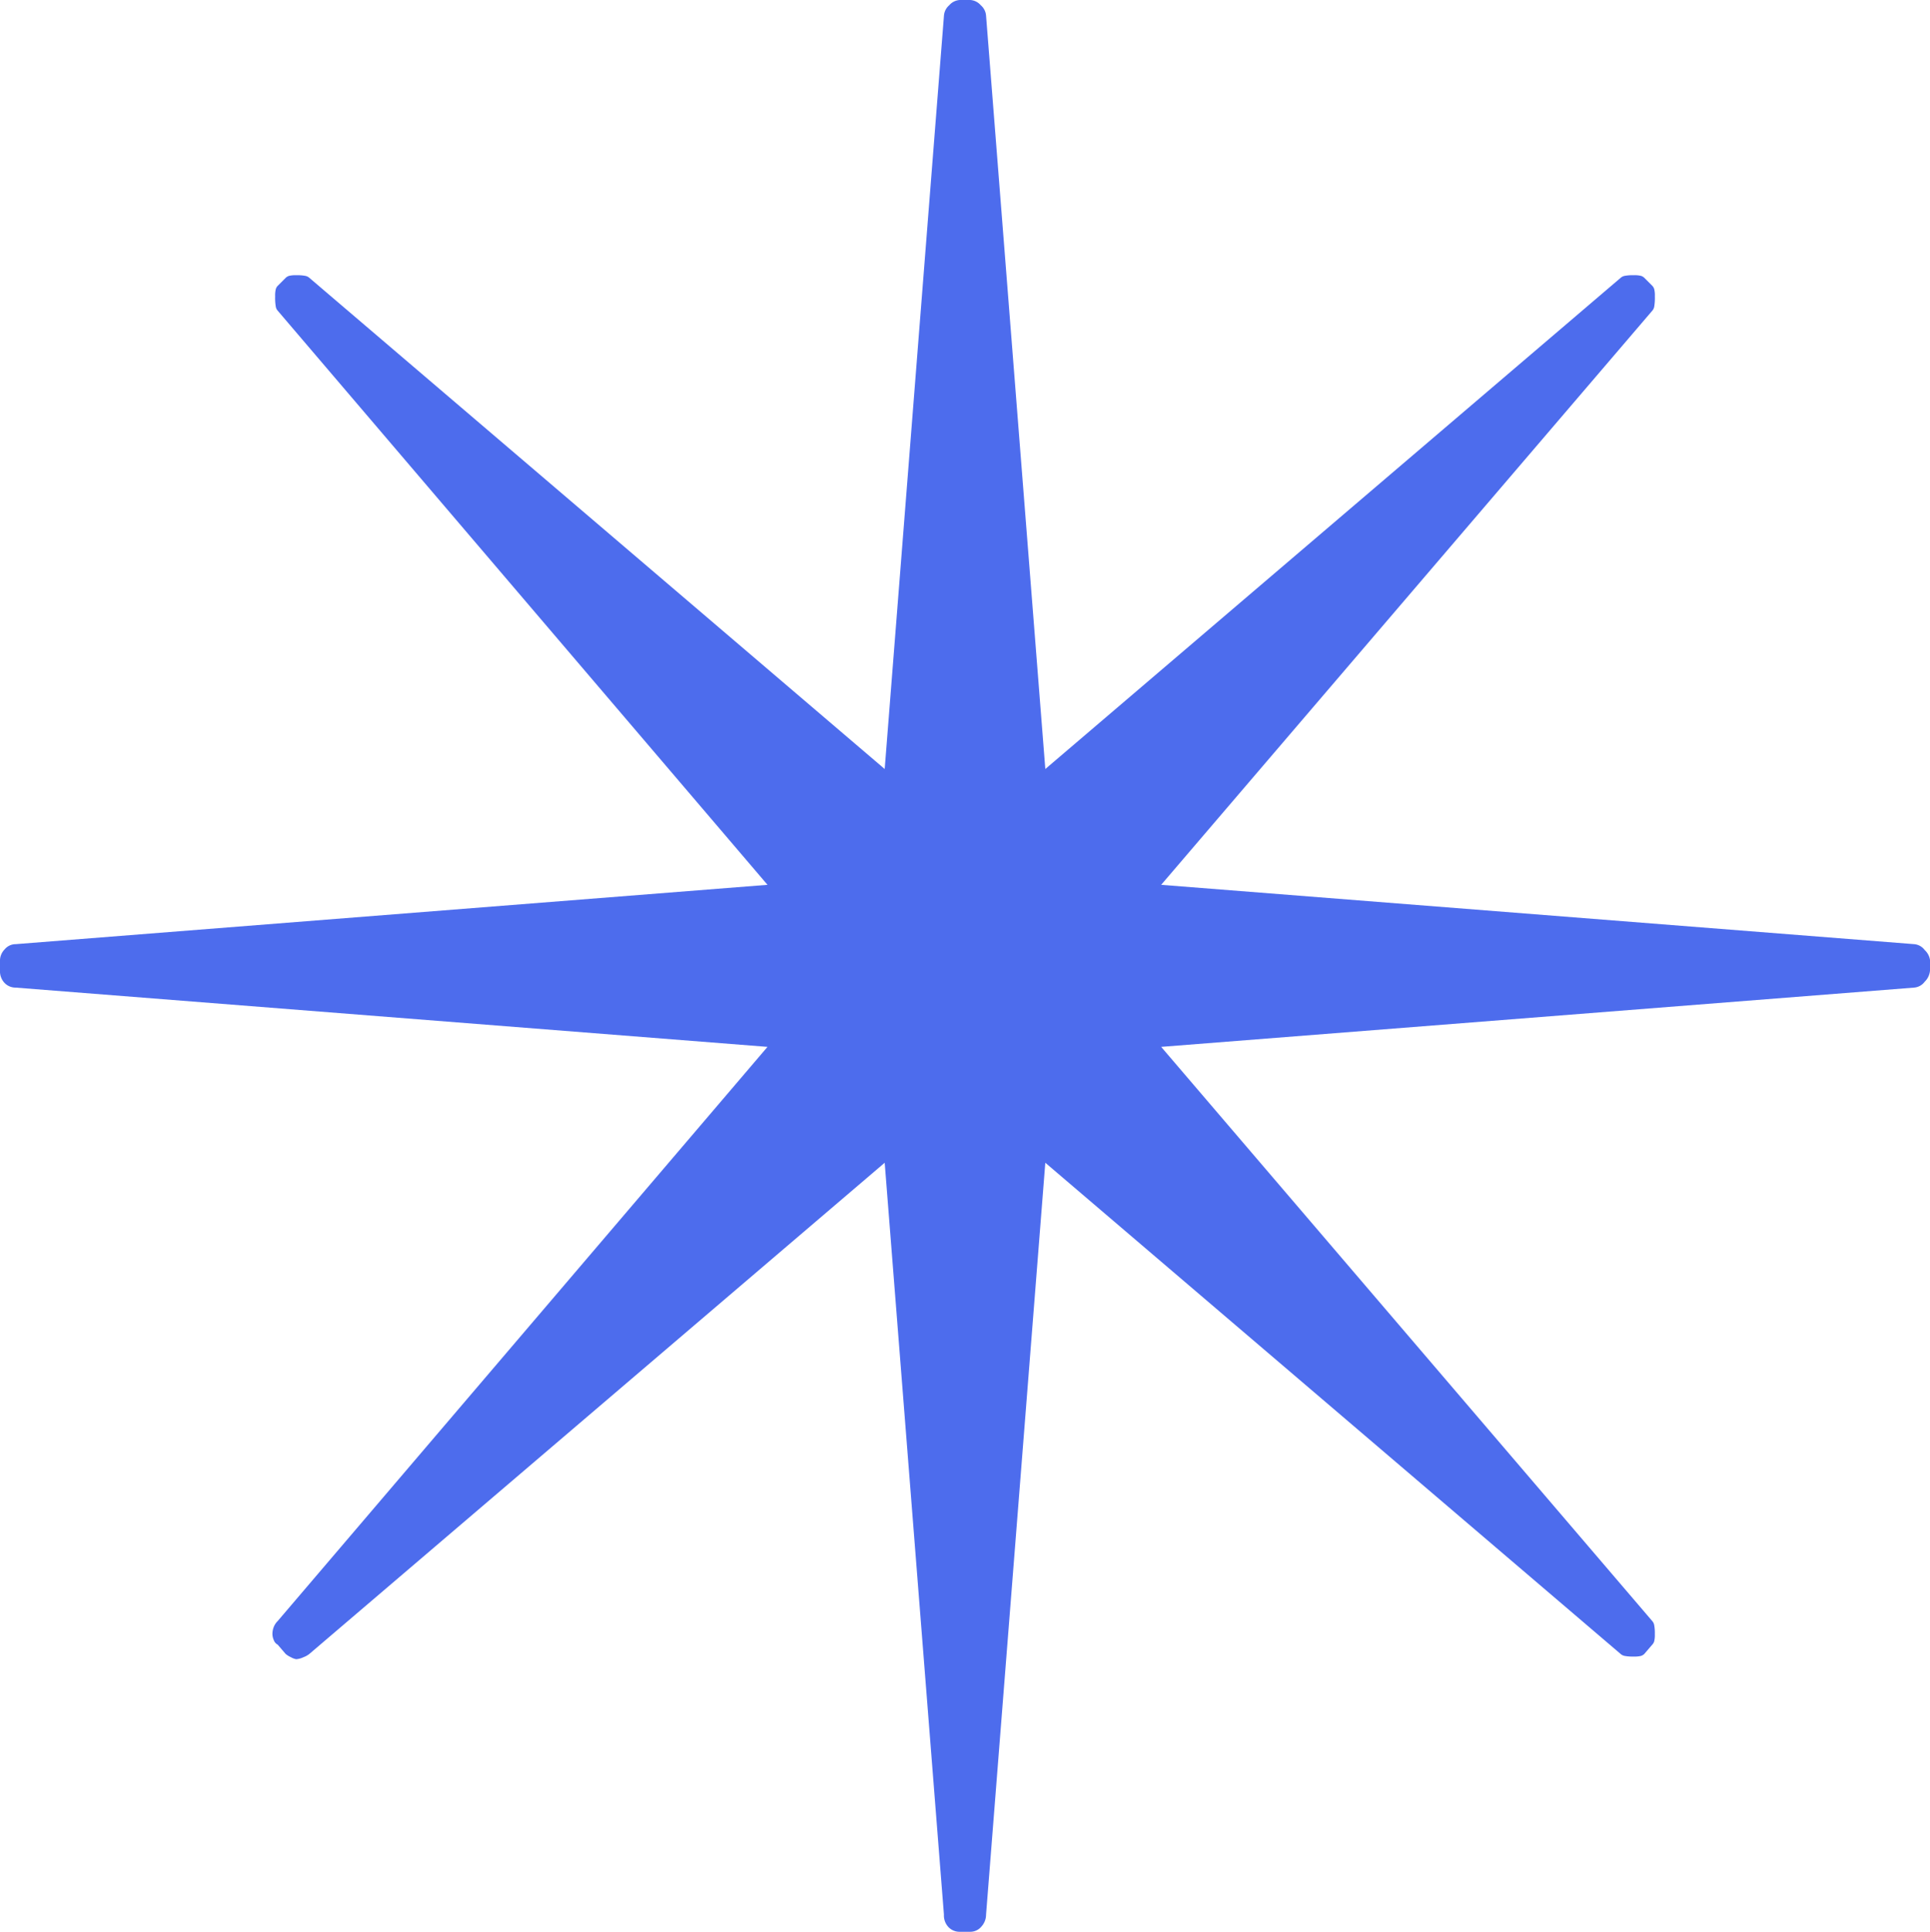 <svg xmlns="http://www.w3.org/2000/svg" width="143.164" height="143.262" viewBox="0 0 143.164 143.262">
  <path id="パス_23" data-name="パス 23" d="M150.586-68.848a1.291,1.291,0,0,1-.391.83,1.083,1.083,0,0,1-.781.439L93.555-63.184,129.98-20.605a.619.619,0,0,1,.146.293,3.235,3.235,0,0,1,.049.684,1.965,1.965,0,0,1-.049.537.613.613,0,0,1-.146.244l-.586.684a.613.613,0,0,1-.244.146,1.965,1.965,0,0,1-.537.049,3.235,3.235,0,0,1-.684-.049.619.619,0,0,1-.293-.146L84.961-54.59,80.566,1.172a1.3,1.3,0,0,1-.342.879,1.064,1.064,0,0,1-.83.391h-.781a1.13,1.13,0,0,1-.83-.342,1.254,1.254,0,0,1-.342-.928L73.047-54.59,30.371-18.164a1.583,1.583,0,0,1-.439.244,1.482,1.482,0,0,1-.537.146A1.179,1.179,0,0,1,29-17.92a1.643,1.643,0,0,1-.391-.244l-.586-.684a.618.618,0,0,1-.293-.342,1.2,1.2,0,0,1-.1-.439,1.434,1.434,0,0,1,.1-.537,1.3,1.3,0,0,1,.293-.439L64.355-63.184,8.594-67.578a1.13,1.13,0,0,1-.83-.342,1.254,1.254,0,0,1-.342-.928v-.781a1.193,1.193,0,0,1,.342-.781,1.064,1.064,0,0,1,.83-.391L64.355-75.2,28.027-117.773a.619.619,0,0,1-.146-.293,3.946,3.946,0,0,1-.049-.781,1.965,1.965,0,0,1,.049-.537.613.613,0,0,1,.146-.244l.586-.586a.613.613,0,0,1,.244-.146,1.965,1.965,0,0,1,.537-.049,3.235,3.235,0,0,1,.684.049.619.619,0,0,1,.293.146L73.047-83.789l4.395-55.859a1.125,1.125,0,0,1,.391-.781,1.125,1.125,0,0,1,.781-.391h.781a1.125,1.125,0,0,1,.781.391,1.125,1.125,0,0,1,.391.781l4.395,55.859,42.676-36.426a.619.619,0,0,1,.293-.146,3.235,3.235,0,0,1,.684-.049,1.965,1.965,0,0,1,.537.049.613.613,0,0,1,.244.146l.586.586a.613.613,0,0,1,.146.244,1.965,1.965,0,0,1,.049.537,3.946,3.946,0,0,1-.049.781.619.619,0,0,1-.146.293L93.555-75.2,149.414-70.8a1.083,1.083,0,0,1,.781.439,1.242,1.242,0,0,1,.391.732Z" transform="translate(-7.422 140.82)" fill="#4d6ced"/>
</svg>
